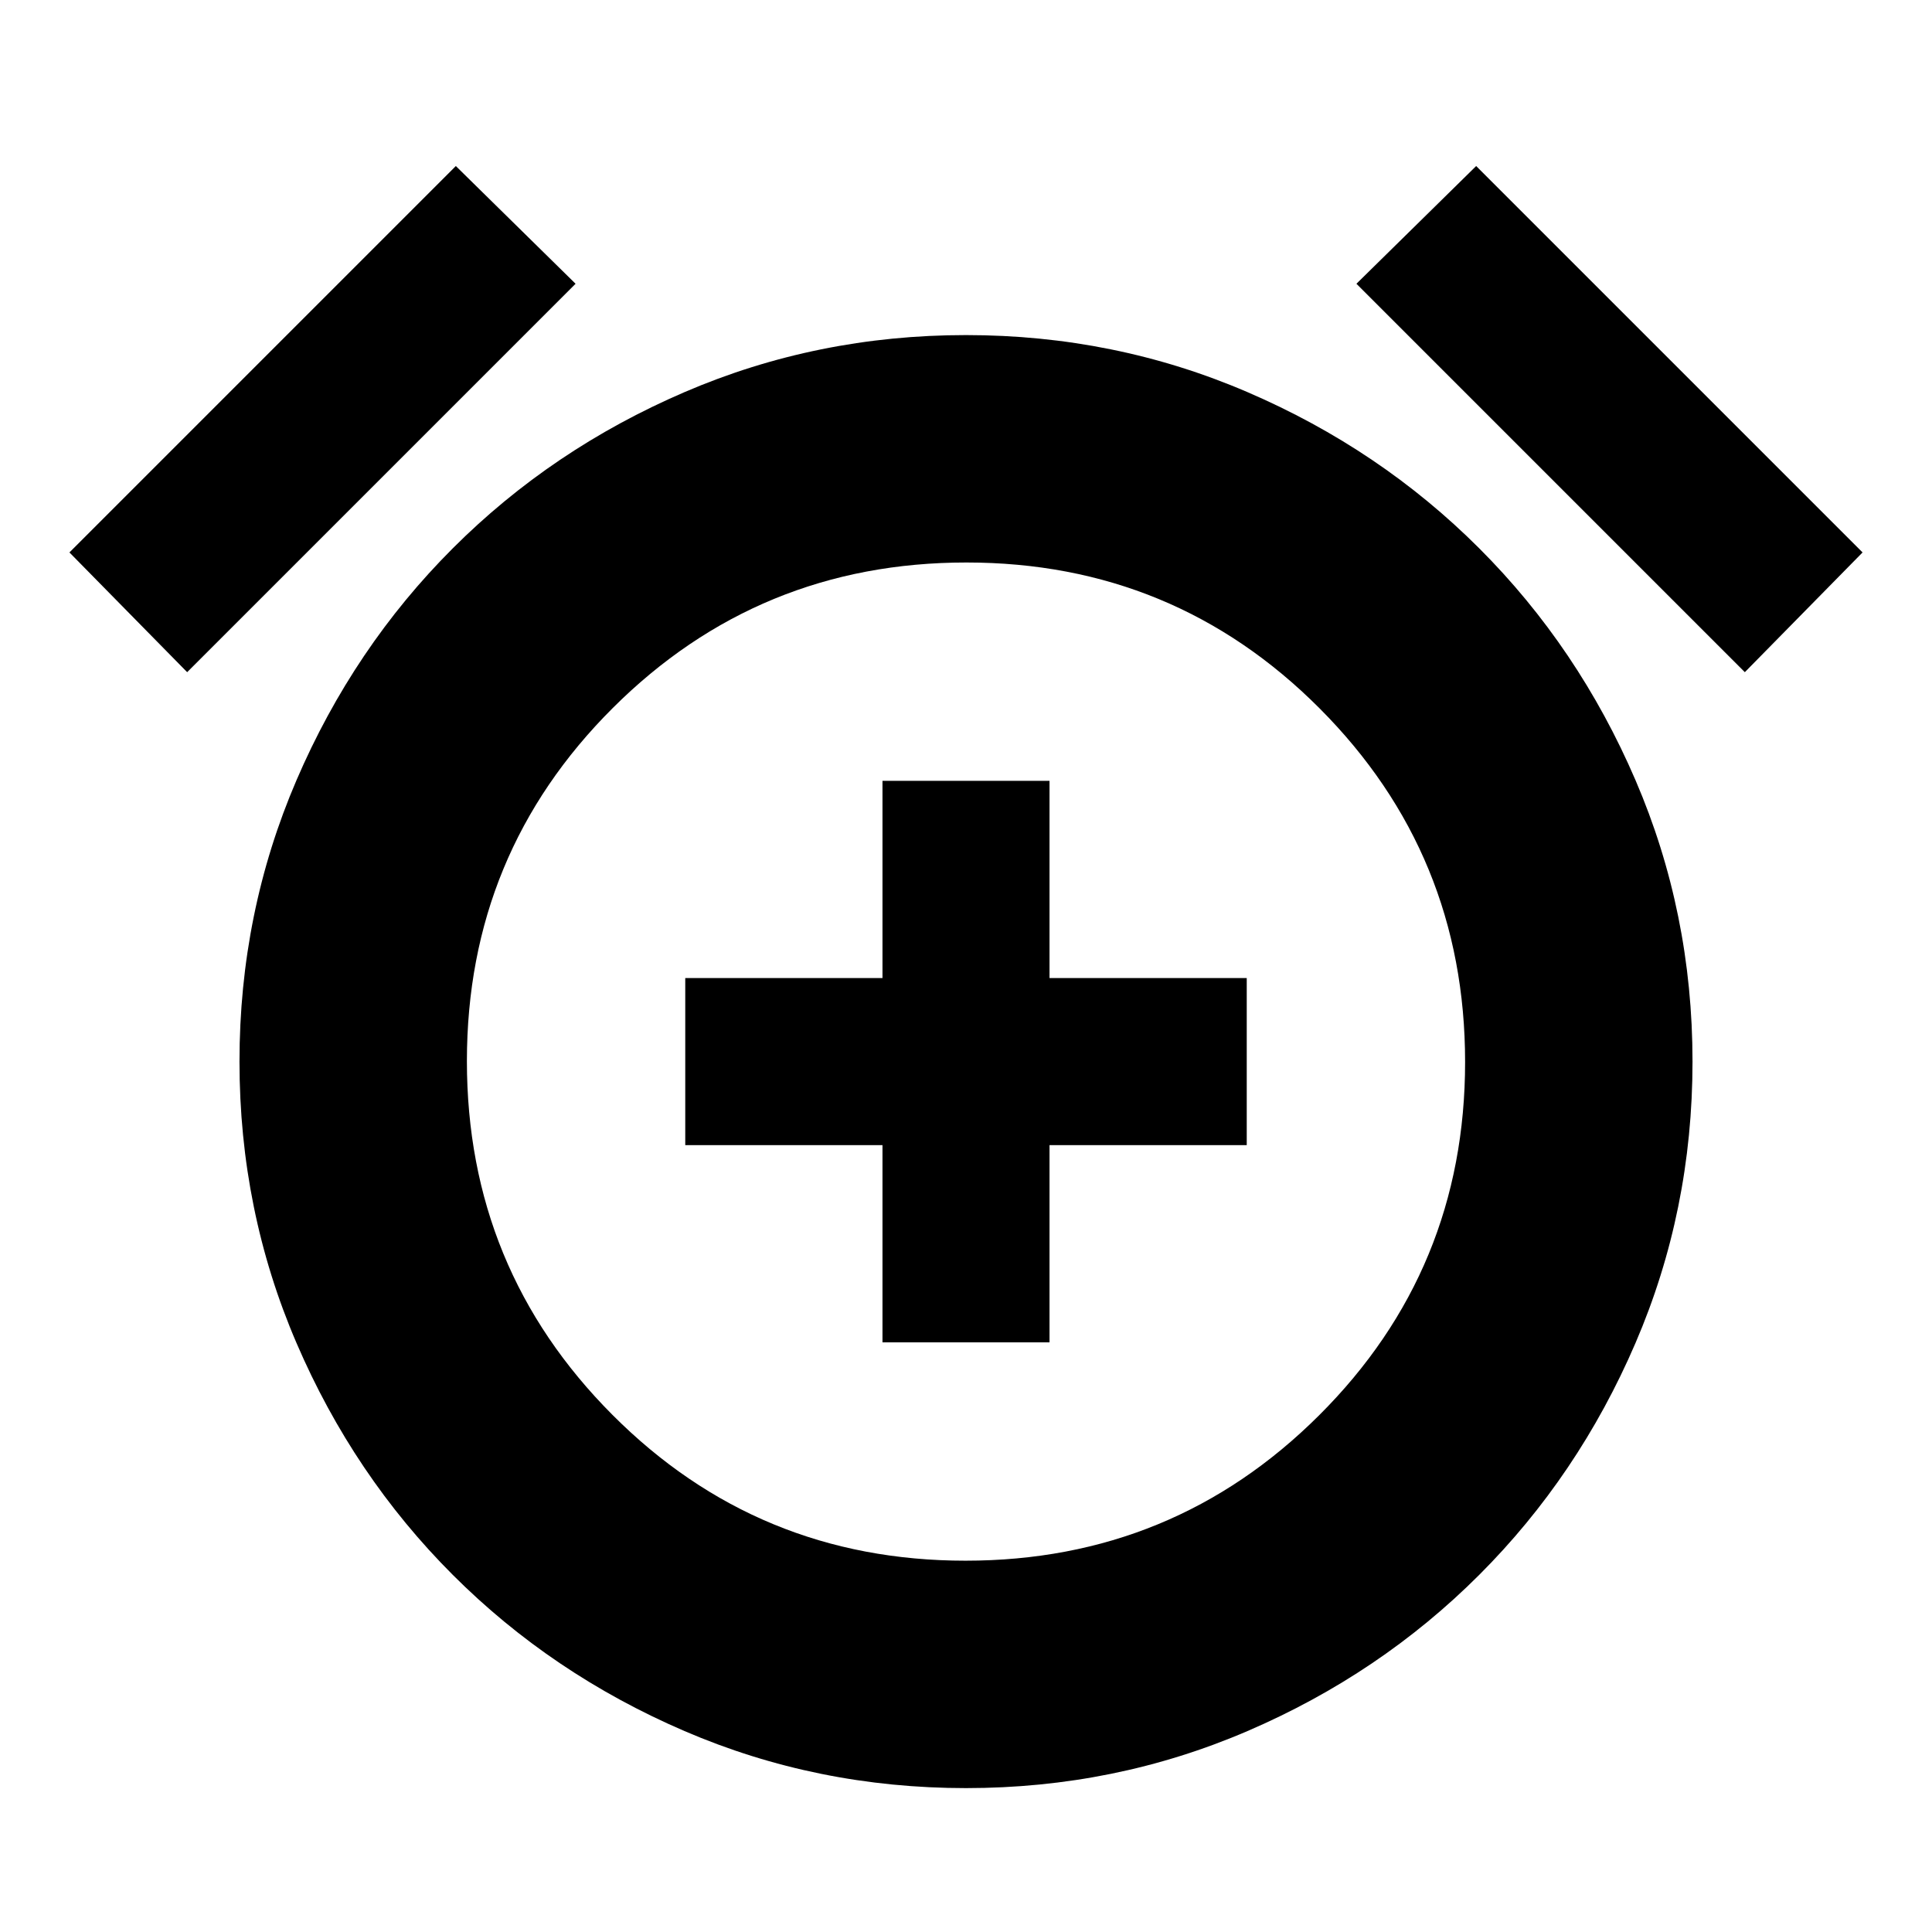 <svg xmlns="http://www.w3.org/2000/svg" height="20" viewBox="0 -960 960 960" width="20"><path d="M438.5-293h83v-98h98v-83h-98v-98h-83v98h-98v83h98v98ZM480-71.5q-74 0-139.88-28.35-65.89-28.35-115.15-77.62-49.27-49.26-77.62-115.15Q119-358.5 119-432.5t28.35-139.88q28.35-65.89 77.62-115.15 49.26-49.27 115.15-77.62Q406-793.5 480-793.5t139.88 28.35q65.89 28.35 115.15 77.62 49.27 49.26 77.62 115.15Q841-506.5 841-432.5t-28.35 139.88q-28.35 65.89-77.62 115.15-49.26 49.27-115.15 77.62Q554-71.5 480-71.5Zm0-361Zm-253.5-445L286-819 93-626l-58.5-59.5 192-192Zm507 0 192 192L867-626 674-819l59.5-58.5Zm-253.71 693q103.21 0 175.71-72.29 72.5-72.29 72.5-175.5T655.71-608q-72.29-72.5-175.5-72.5T304.5-608.21Q232-535.92 232-432.71T304.29-257q72.29 72.5 175.5 72.5Z"/></svg>